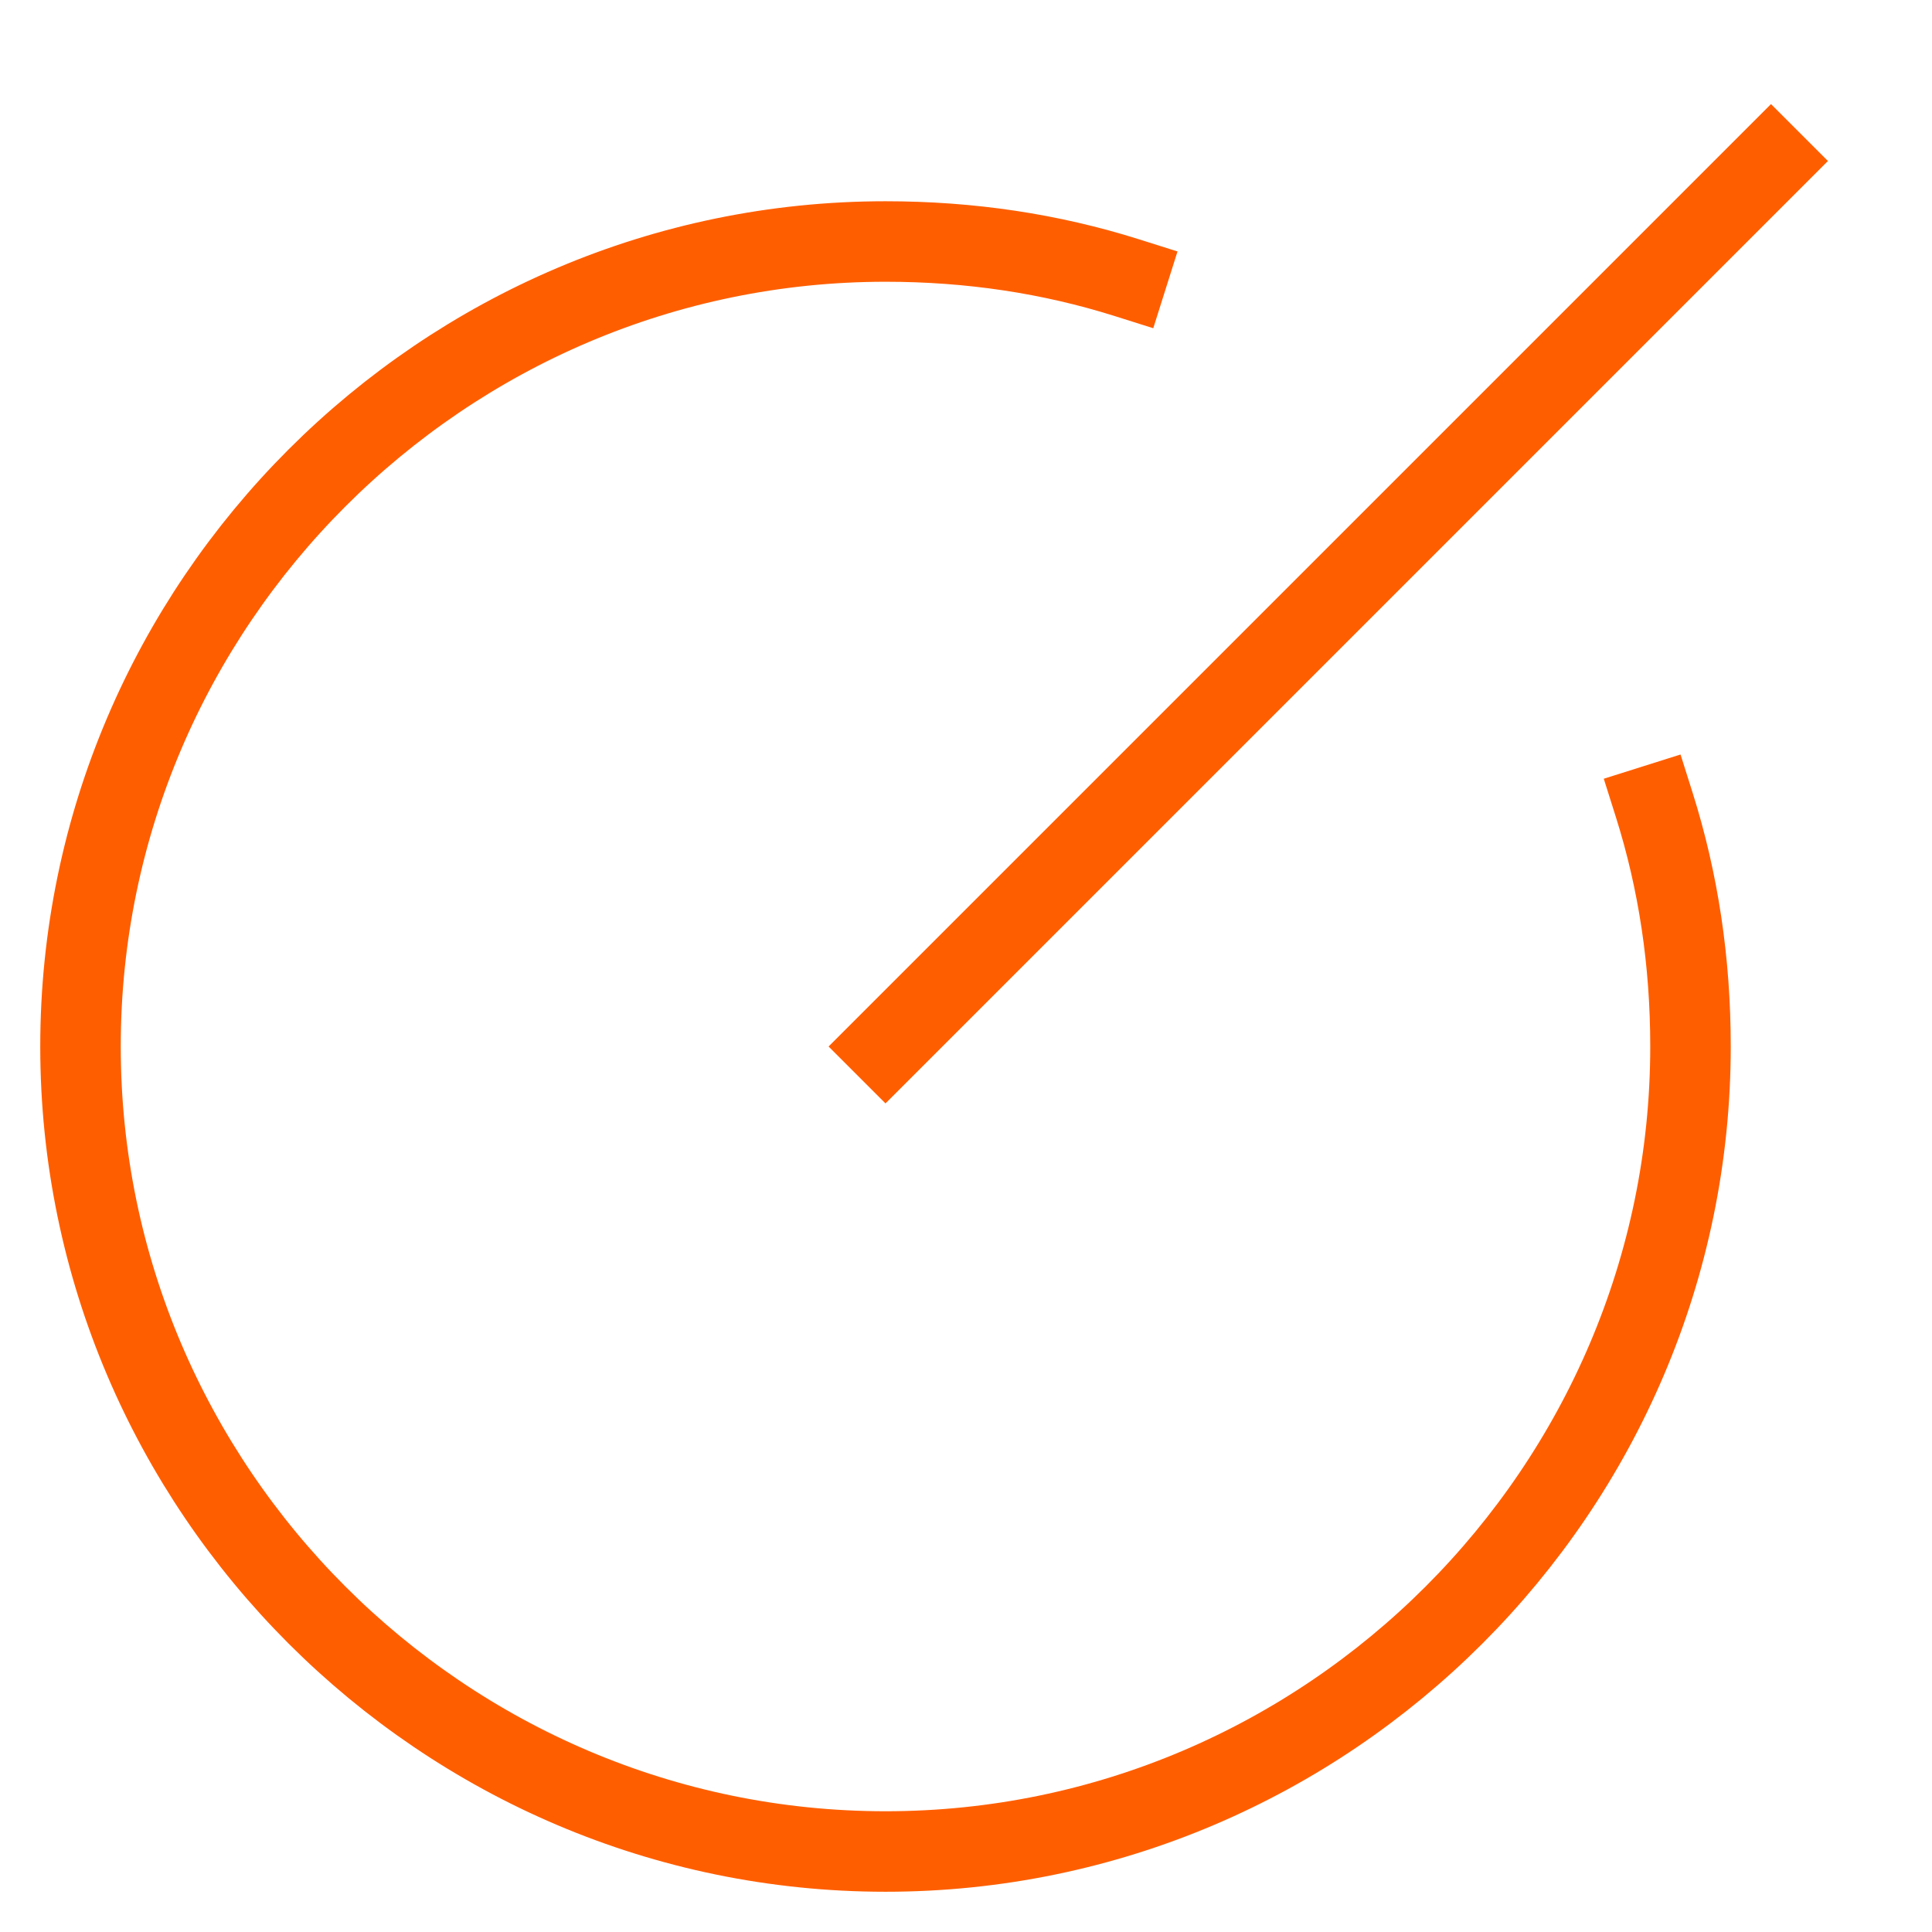 <svg version="1.1" xmlns="http://www.w3.org/2000/svg" xmlns:xlink="http://www.w3.org/1999/xlink" x="0px" y="0px" viewBox="0 0 48 48" xml:space="preserve" width="48" height="48"><g class="nc-icon-wrapper"><path data-color="color-2" fill="none" stroke="#ff5e00" stroke-width="2" stroke-linecap="square" stroke-miterlimit="10" d="M41.1,20 c0.6,1.9,0.9,3.9,0.9,6c0,11-9,20-20,20S2,37,2,26S11,6,22,6c2.1,0,4.1,0.3,6,0.9" stroke-linejoin="miter"></path> <line fill="none" stroke="#ff5e00" stroke-width="2" stroke-linecap="square" stroke-miterlimit="10" x1="44" y1="4" x2="22" y2="26" stroke-linejoin="miter"></line></g></svg>